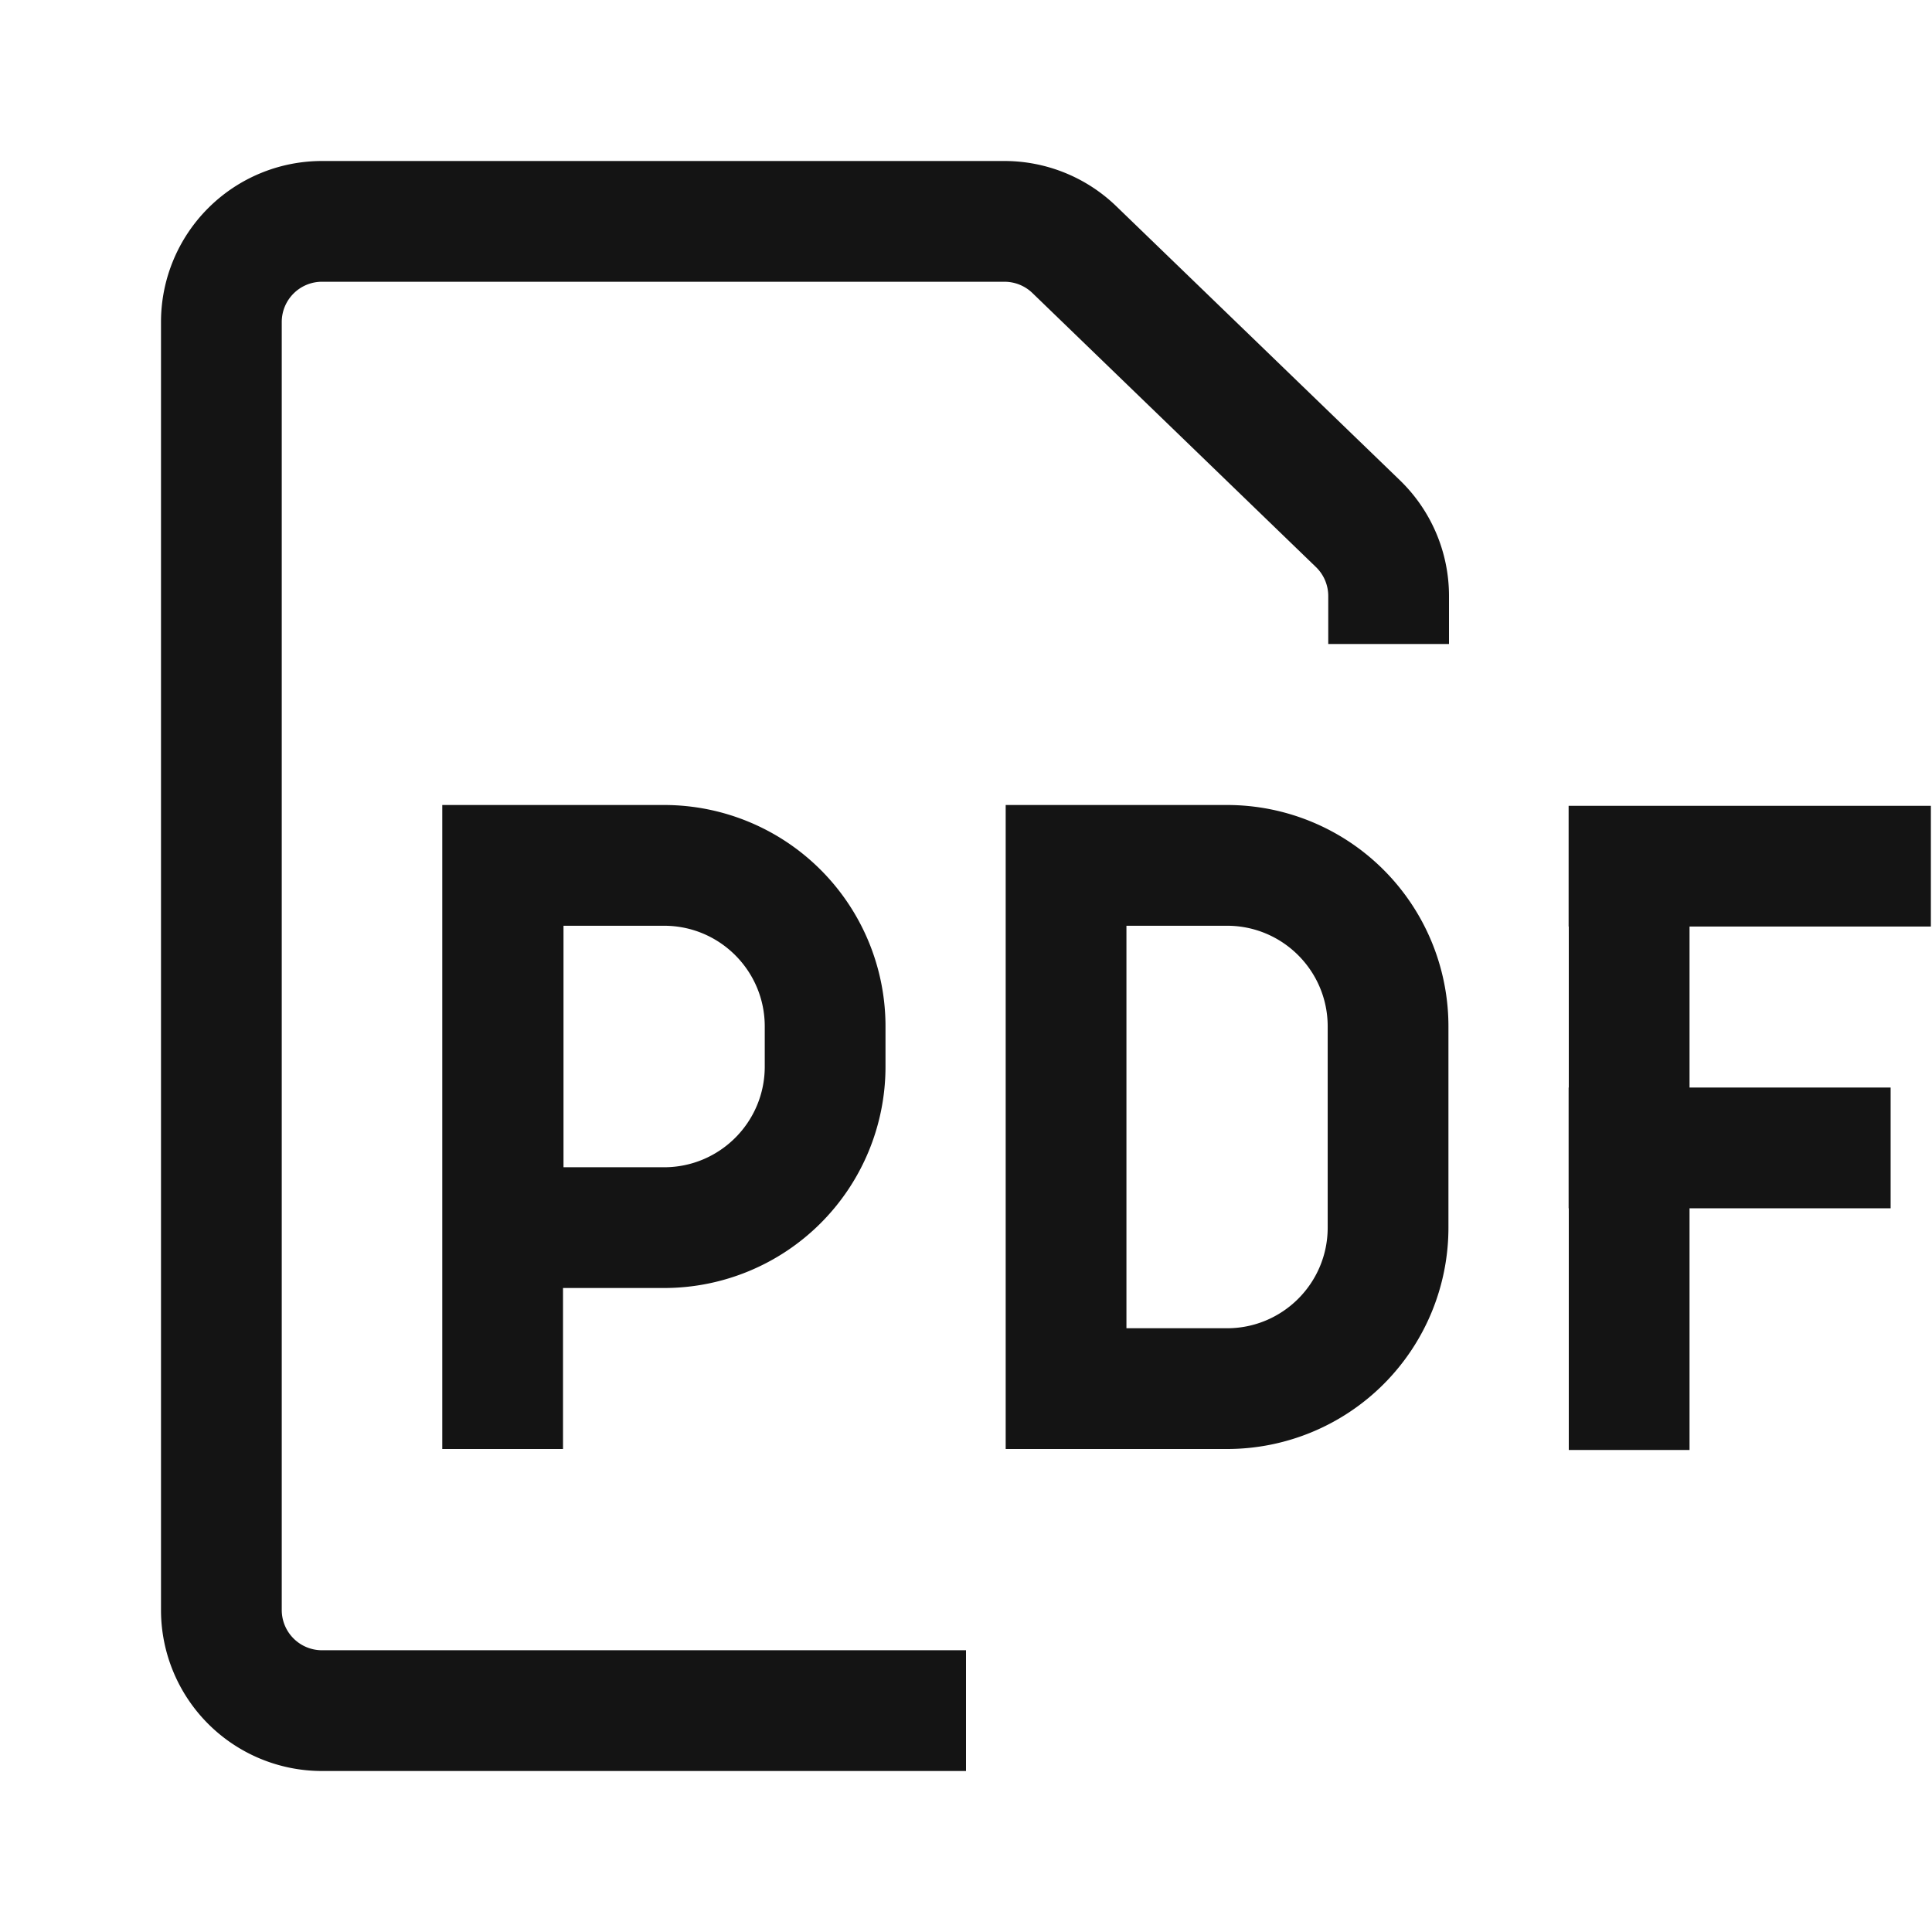 <svg width="24" height="24" viewBox="0 0 24 24" fill="none" xmlns="http://www.w3.org/2000/svg"><path fill-rule="evenodd" clip-rule="evenodd" d="M4 20.5h8V22H4a2 2 0 01-2-2V4a2 2 0 012-2h8.477a2 2 0 011.39.562l3.523 3.404A2 2 0 0118 7.404V8h-1.5v-.596a.5.5 0 00-.153-.36L12.825 3.64a.5.5 0 00-.348-.14H4a.5.5 0 00-.5.5v16a.5.5 0 00.5.5zM6.994 16v2h-1.5v-8H8.25A2.75 2.75 0 0111 12.75v.5A2.75 2.75 0 018.25 16H6.994zm1.256-4.5H7v3h1.25c.69 0 1.25-.56 1.25-1.25v-.5c0-.69-.56-1.25-1.25-1.25zm5.743 0h1.25c.69 0 1.25.56 1.25 1.25v2.5c0 .69-.56 1.25-1.25 1.25h-1.25v-5zm-1.5-1.5h2.75a2.75 2.75 0 012.75 2.75v2.5a2.75 2.75 0 01-2.75 2.75h-2.75v-8zm6.993.01h4.5v1.5h-2.998v2h2.498v1.5h-2.498v3.002h-1.5V15.01h-.002v-1.5h.002v-2h-.002v-1.5z" fill="#141414"/></svg>